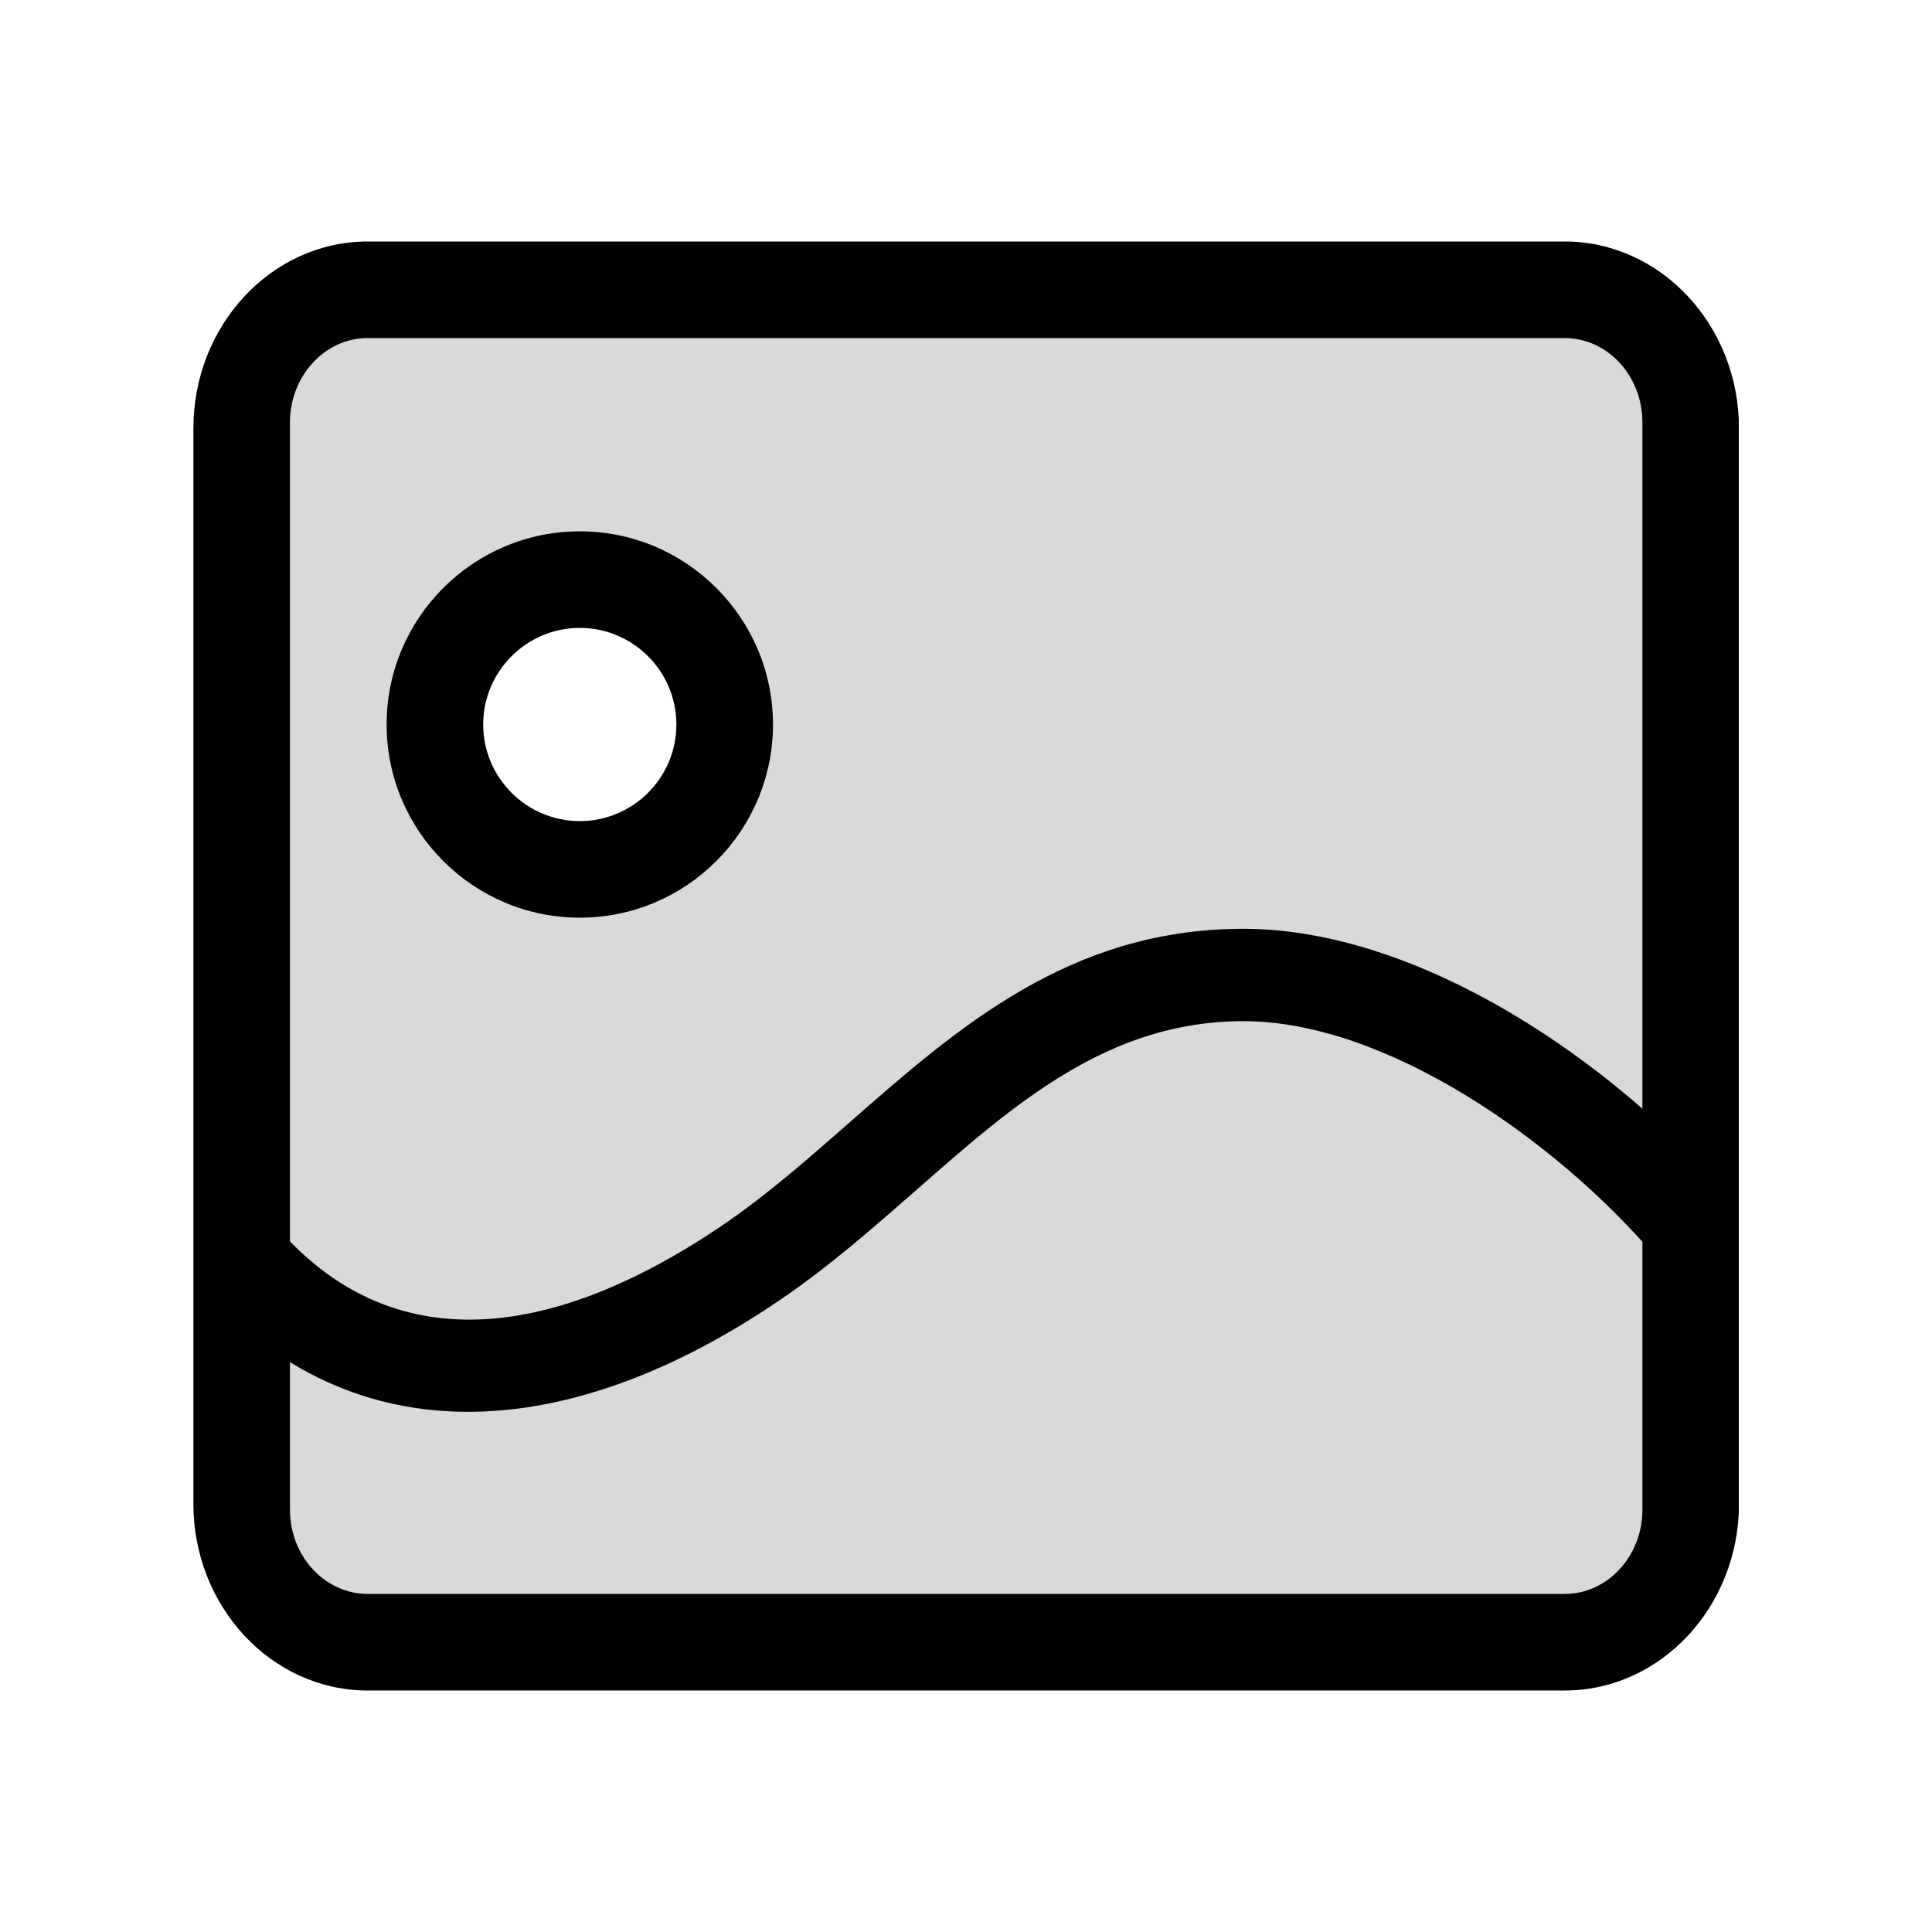 <svg width="20" height="20" viewBox="0 0 20 20" fill="none" xmlns="http://www.w3.org/2000/svg">
<g clip-path="url(#clip0_5_1829)">
<path opacity="0.15" d="M16.198 3.5C16.641 3.5 17.002 3.891 17.002 4.372V15.629C17.002 16.109 16.641 16.5 16.198 16.5H3.806C3.363 16.5 3.002 16.109 3.002 15.629V4.372C3.002 3.891 3.363 3.5 3.806 3.5H16.198ZM6.002 5.5C4.899 5.5 4.002 6.397 4.002 7.5C4.002 8.603 4.899 9.5 6.002 9.5C7.105 9.5 8.002 8.603 8.002 7.5C8.002 6.397 7.105 5.5 6.002 5.5Z" fill="black"/>
<path fill-rule="evenodd" clip-rule="evenodd" d="M3.806 3.5C3.363 3.5 3.002 3.891 3.002 4.372V15.629C3.002 16.109 3.363 16.5 3.806 16.5H16.198C16.641 16.5 17.002 16.109 17.002 15.629V4.372C17.002 3.891 16.641 3.5 16.198 3.5H3.806ZM16.198 17.5H3.806C2.811 17.5 2.002 16.632 2.002 15.567V4.434C2.002 3.368 2.811 2.5 3.806 2.5H16.198C17.192 2.5 18.002 3.368 18.002 4.434V15.567C18.002 16.632 17.192 17.5 16.198 17.5Z" fill="black"/>
<path fill-rule="evenodd" clip-rule="evenodd" d="M4.845 14.615C3.809 14.615 2.881 14.199 2.135 13.37C1.953 13.169 1.98 12.867 2.193 12.696C2.407 12.525 2.726 12.551 2.908 12.751C4.312 14.314 6.173 13.574 7.486 12.679C7.94 12.37 8.374 11.988 8.795 11.619C9.915 10.636 11.074 9.618 12.863 9.615H12.871C14.704 9.615 16.717 11.002 17.901 12.379C18.077 12.584 18.044 12.885 17.826 13.051C17.608 13.218 17.29 13.186 17.114 12.981C16.115 11.82 14.362 10.571 12.871 10.571H12.865C11.474 10.573 10.508 11.421 9.486 12.319C9.042 12.708 8.585 13.11 8.079 13.454C6.944 14.228 5.844 14.615 4.845 14.615Z" fill="black"/>
<path fill-rule="evenodd" clip-rule="evenodd" d="M6.002 6.5C5.451 6.5 5.002 6.949 5.002 7.5C5.002 8.051 5.451 8.5 6.002 8.5C6.553 8.5 7.002 8.051 7.002 7.5C7.002 6.949 6.553 6.5 6.002 6.5ZM6.002 9.5C4.899 9.5 4.002 8.603 4.002 7.5C4.002 6.397 4.899 5.5 6.002 5.5C7.105 5.5 8.002 6.397 8.002 7.5C8.002 8.603 7.105 9.5 6.002 9.5Z" fill="black"/>
</g>
<defs>
<clipPath id="clip0_5_1829">
<rect width="16" height="15" fill="white" transform="translate(2 2.5)"/>
</clipPath>
</defs>
</svg>
